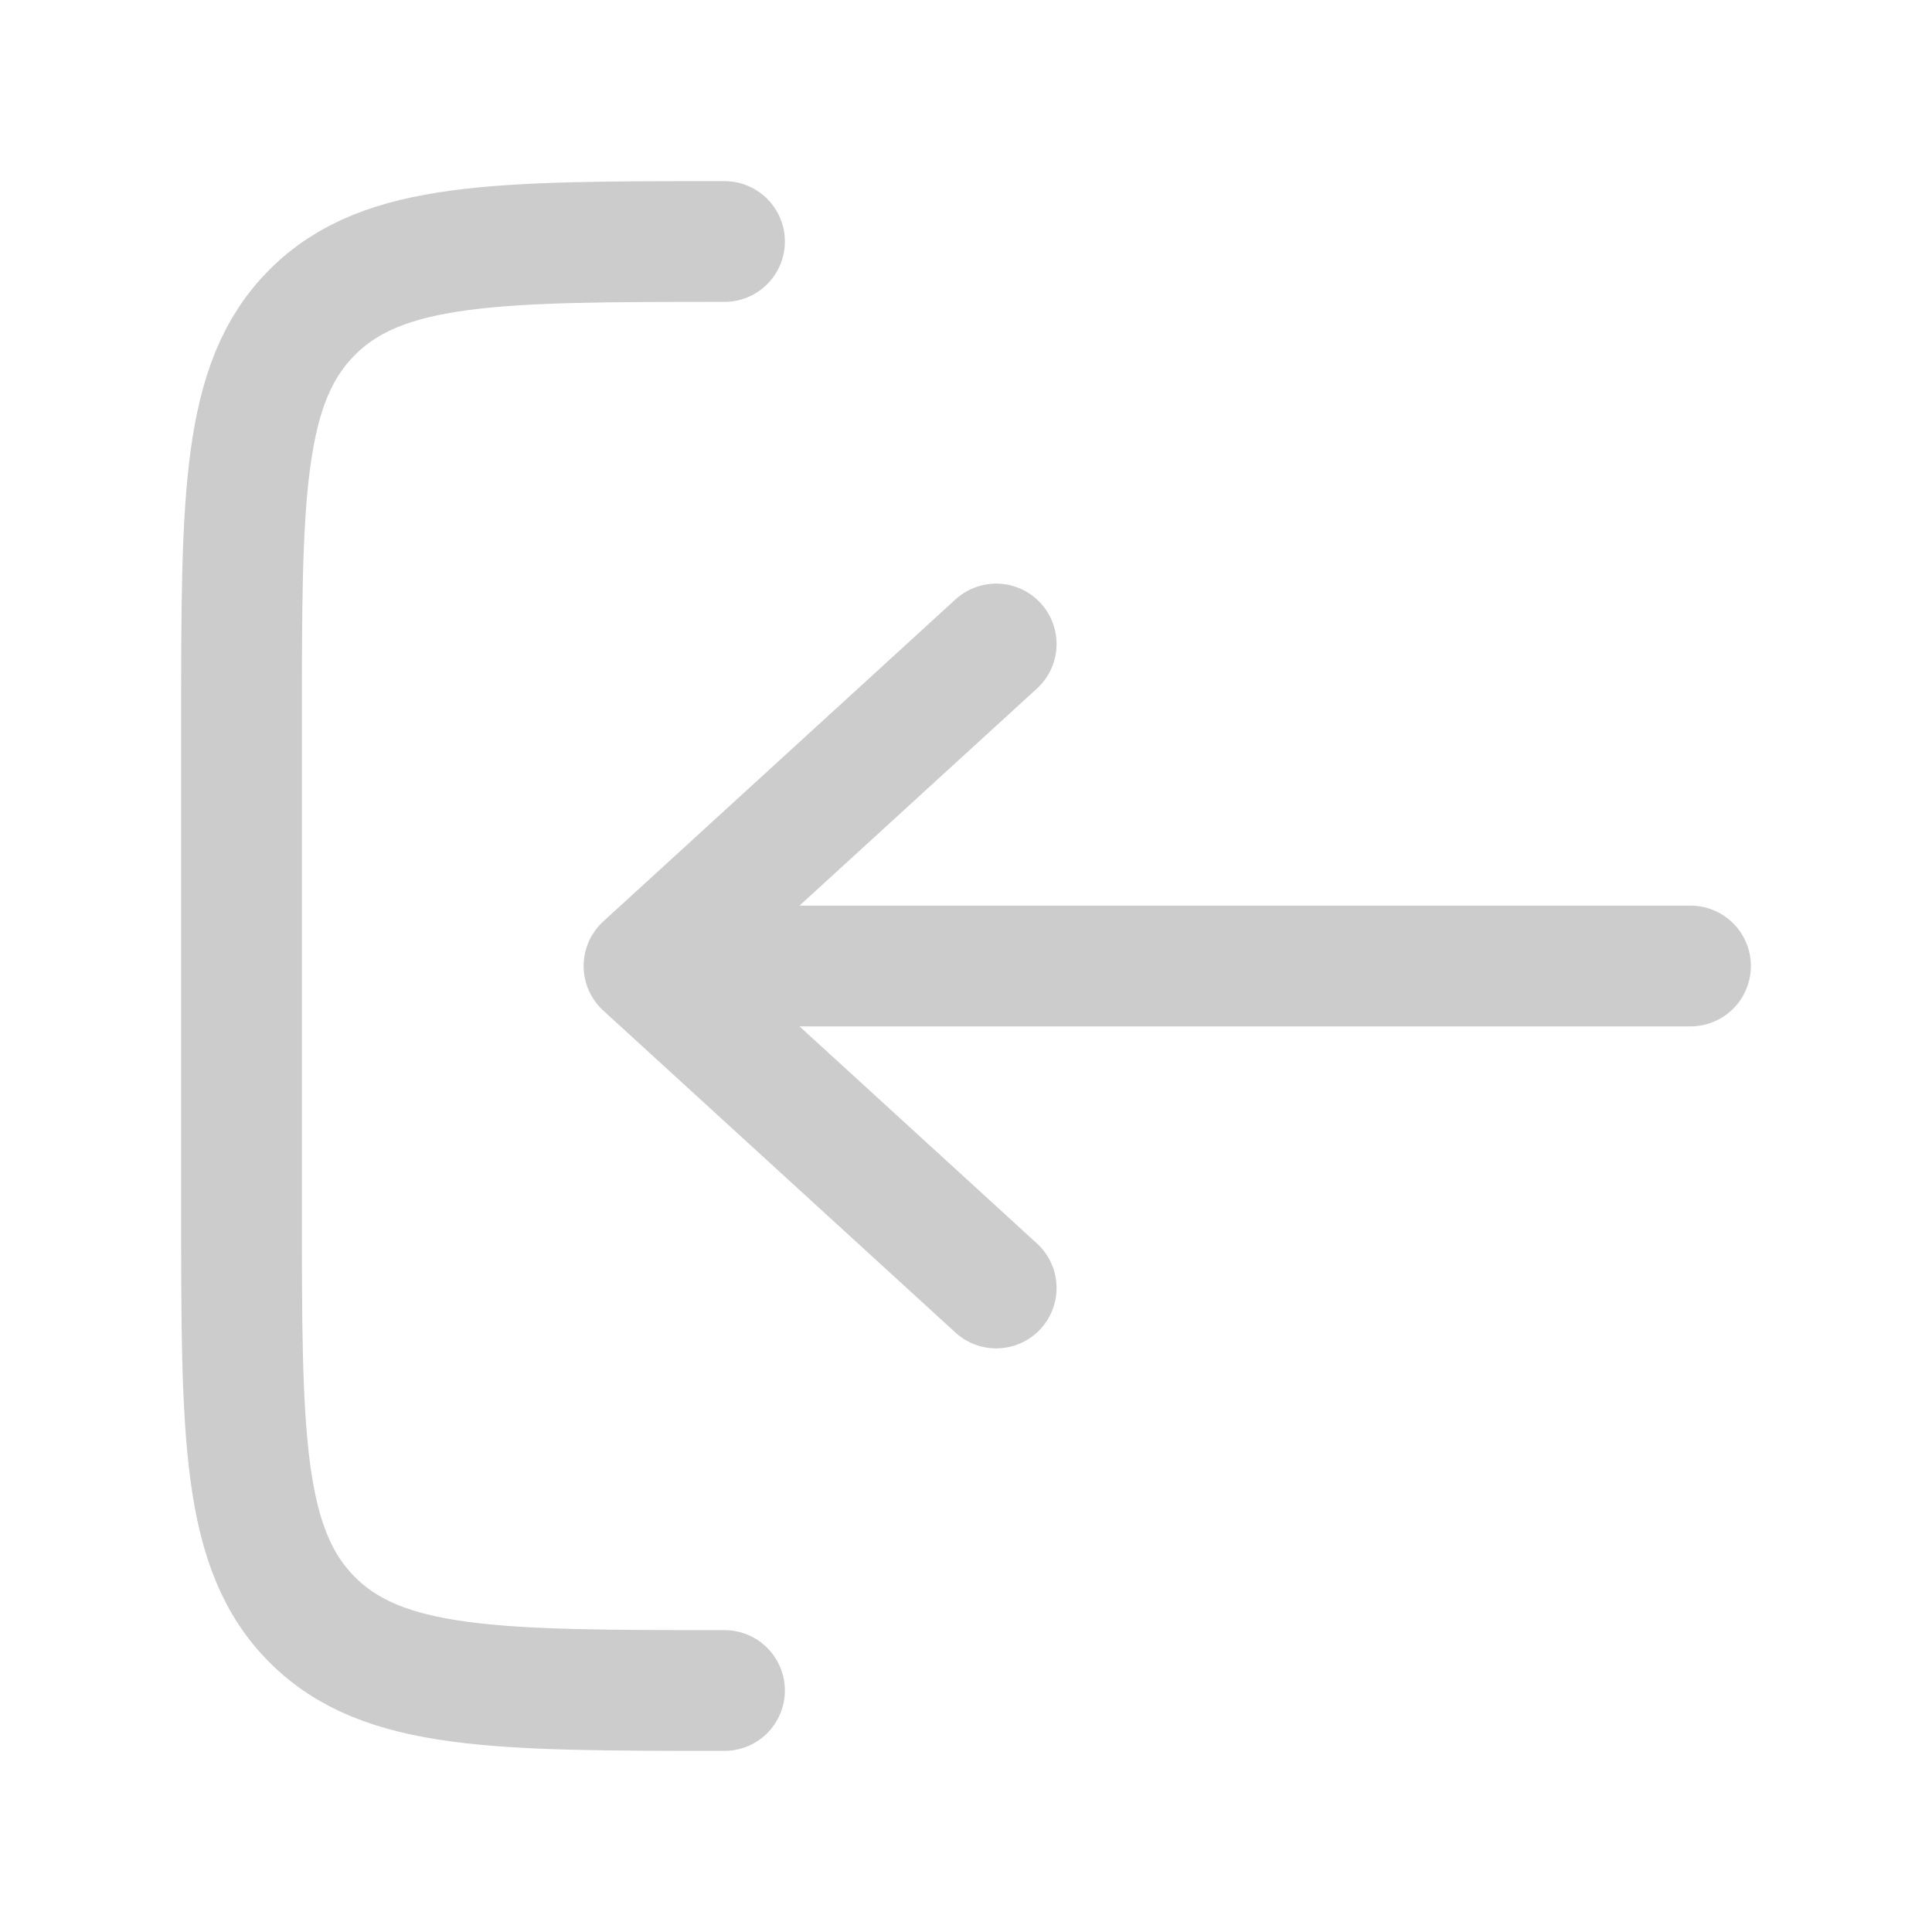 <svg width="24" height="24" viewBox="0 0 24 24" fill="none" xmlns="http://www.w3.org/2000/svg">
<path d="M9 3C6.172 3 4.757 3 3.879 3.879C3 4.757 3 6.172 3 9L3 15C3 17.828 3 19.243 3.879 20.121C4.757 21 6.172 21 9 21" stroke="#CCCCCC" stroke-width="1.5" stroke-linecap="round" stroke-linejoin="round"/>
<path d="M21 12L8 12M8 12L12.375 16M8 12L12.375 8" stroke="#CCCCCC" stroke-width="1.5" stroke-linecap="round" stroke-linejoin="round"/>
</svg>
